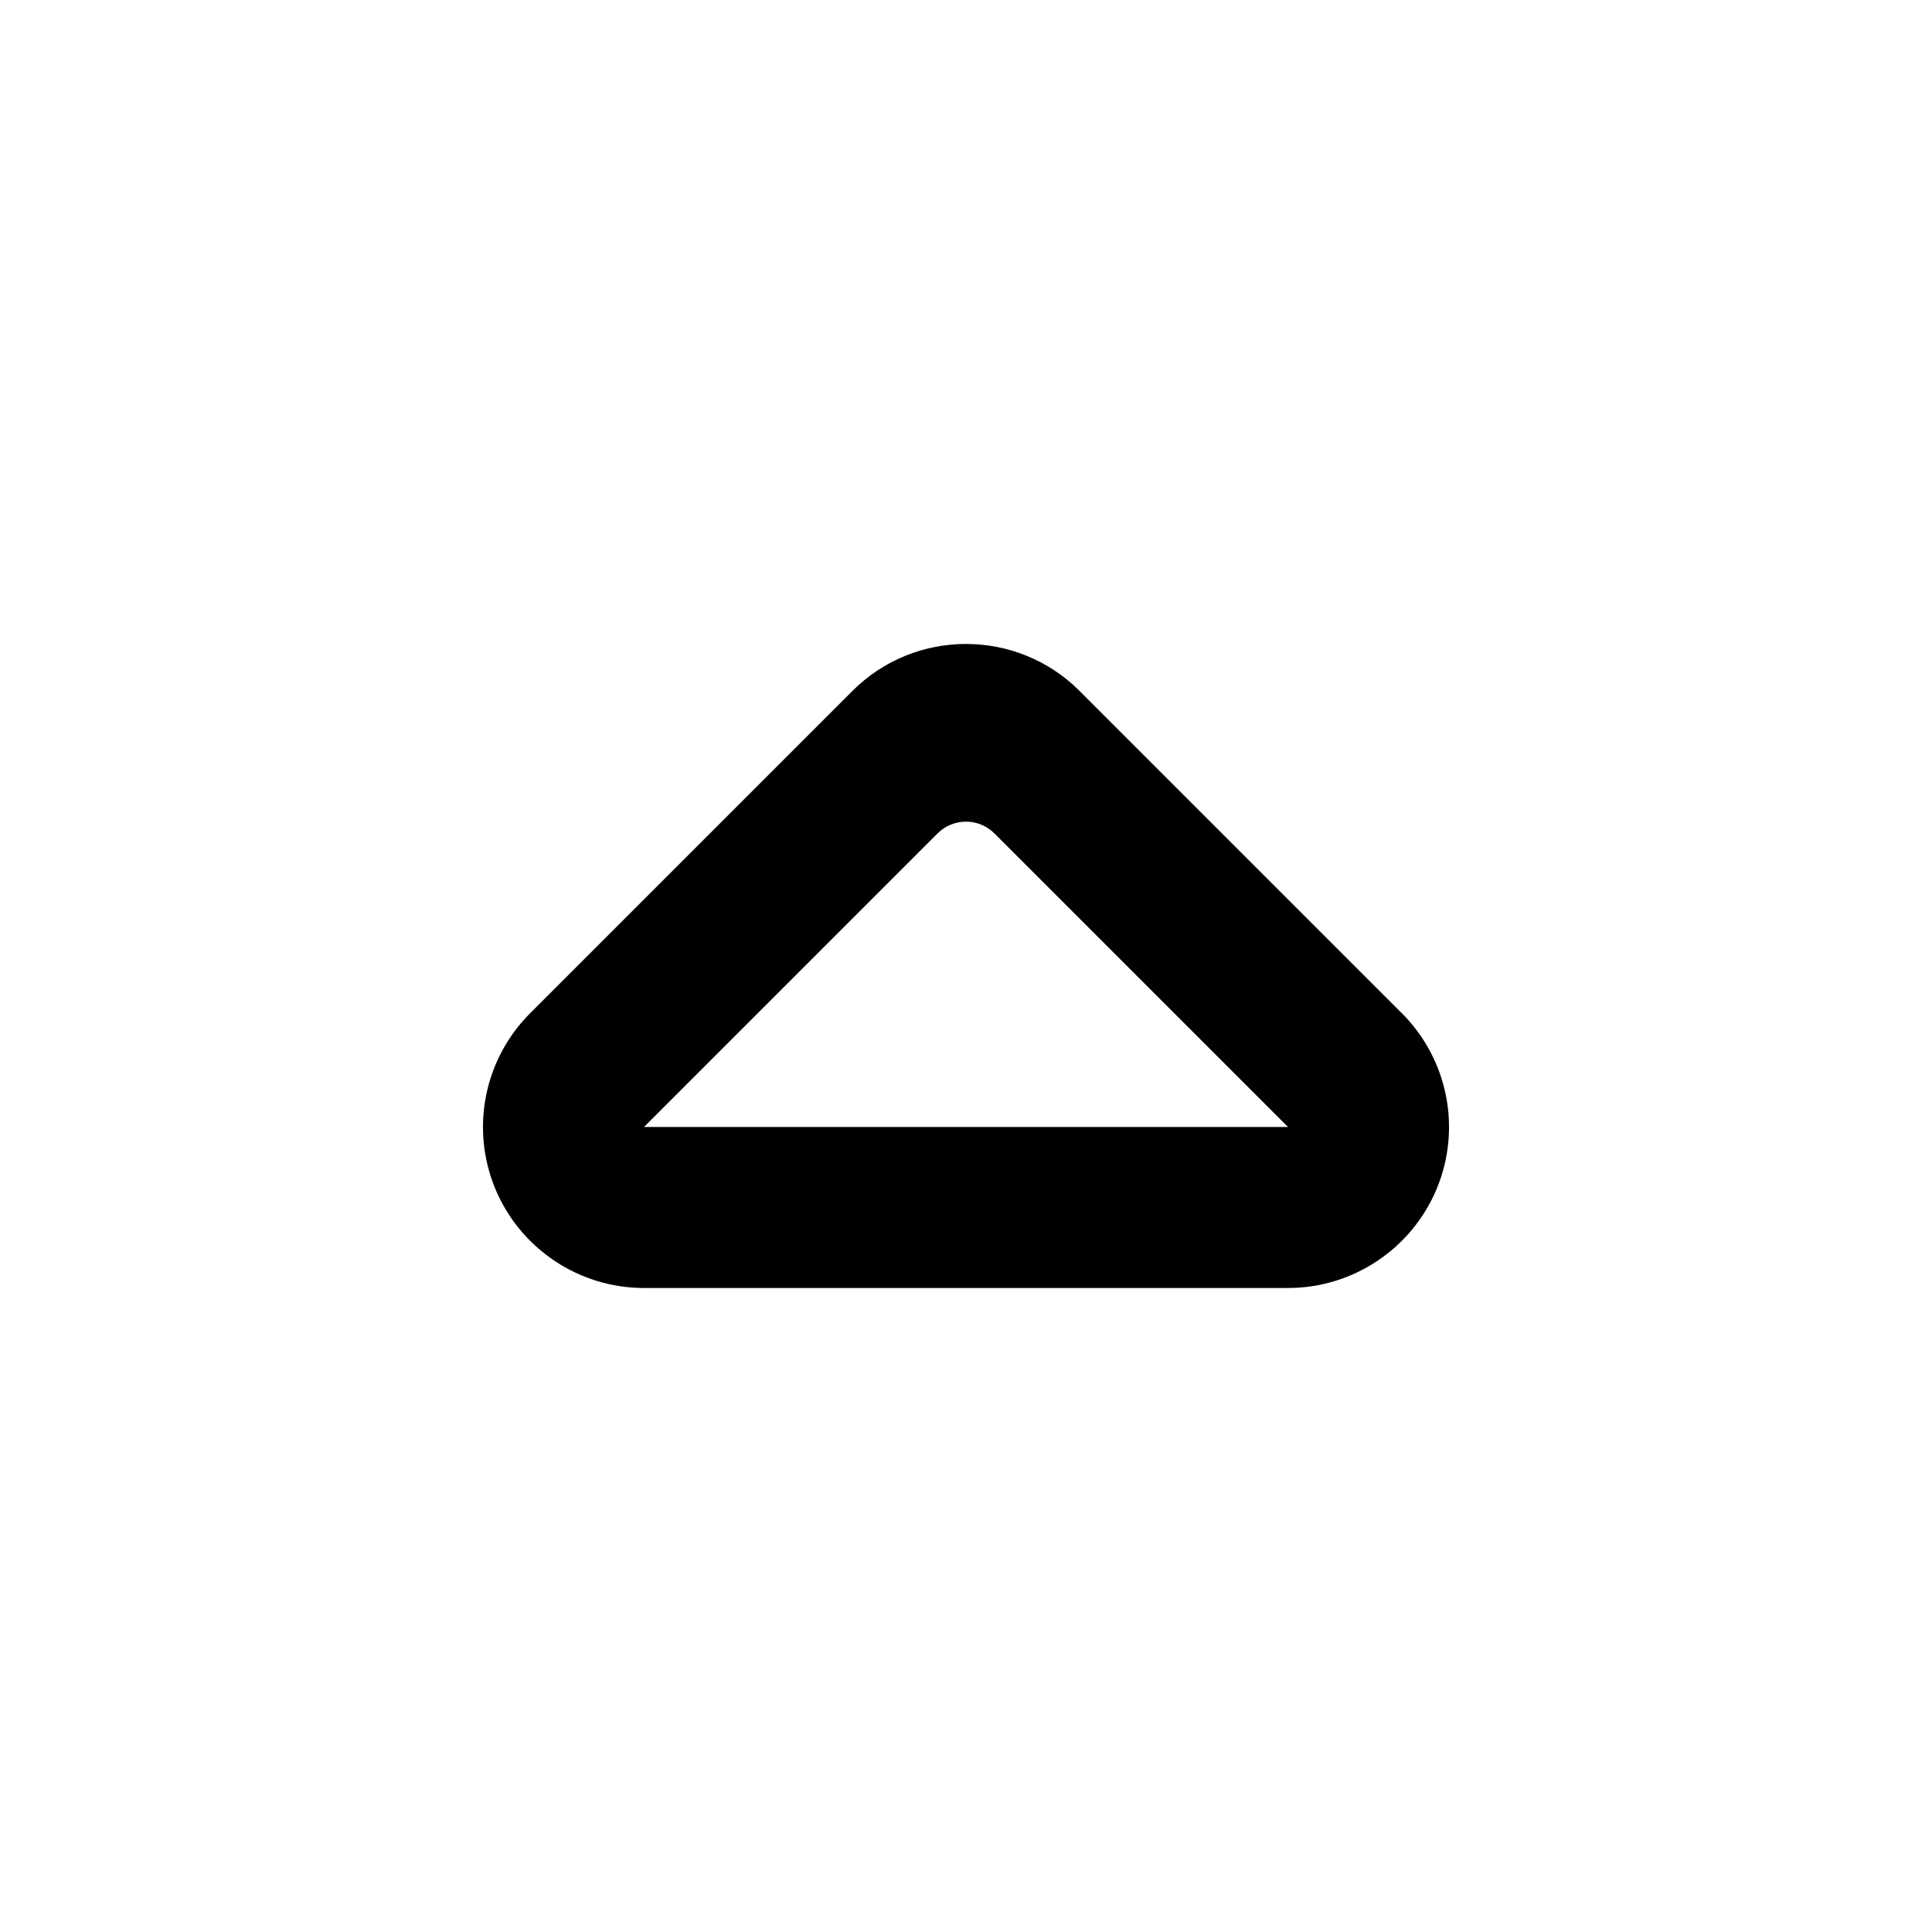 <svg viewBox="0 0 12 12" fill="none" xmlns="http://www.w3.org/2000/svg"><path d="M3.076 7.383C3.231 7.756 3.596 8 4 8H8C8.404 8 8.769 7.756 8.924 7.383C9.079 7.009 8.993 6.579 8.707 6.293L6.707 4.293C6.317 3.902 5.683 3.902 5.293 4.293L3.293 6.293C3.007 6.579 2.921 7.009 3.076 7.383ZM4 7L5.823 5.177C5.921 5.079 6.079 5.079 6.177 5.177L8 7H4Z" fill="currentColor"/></svg>